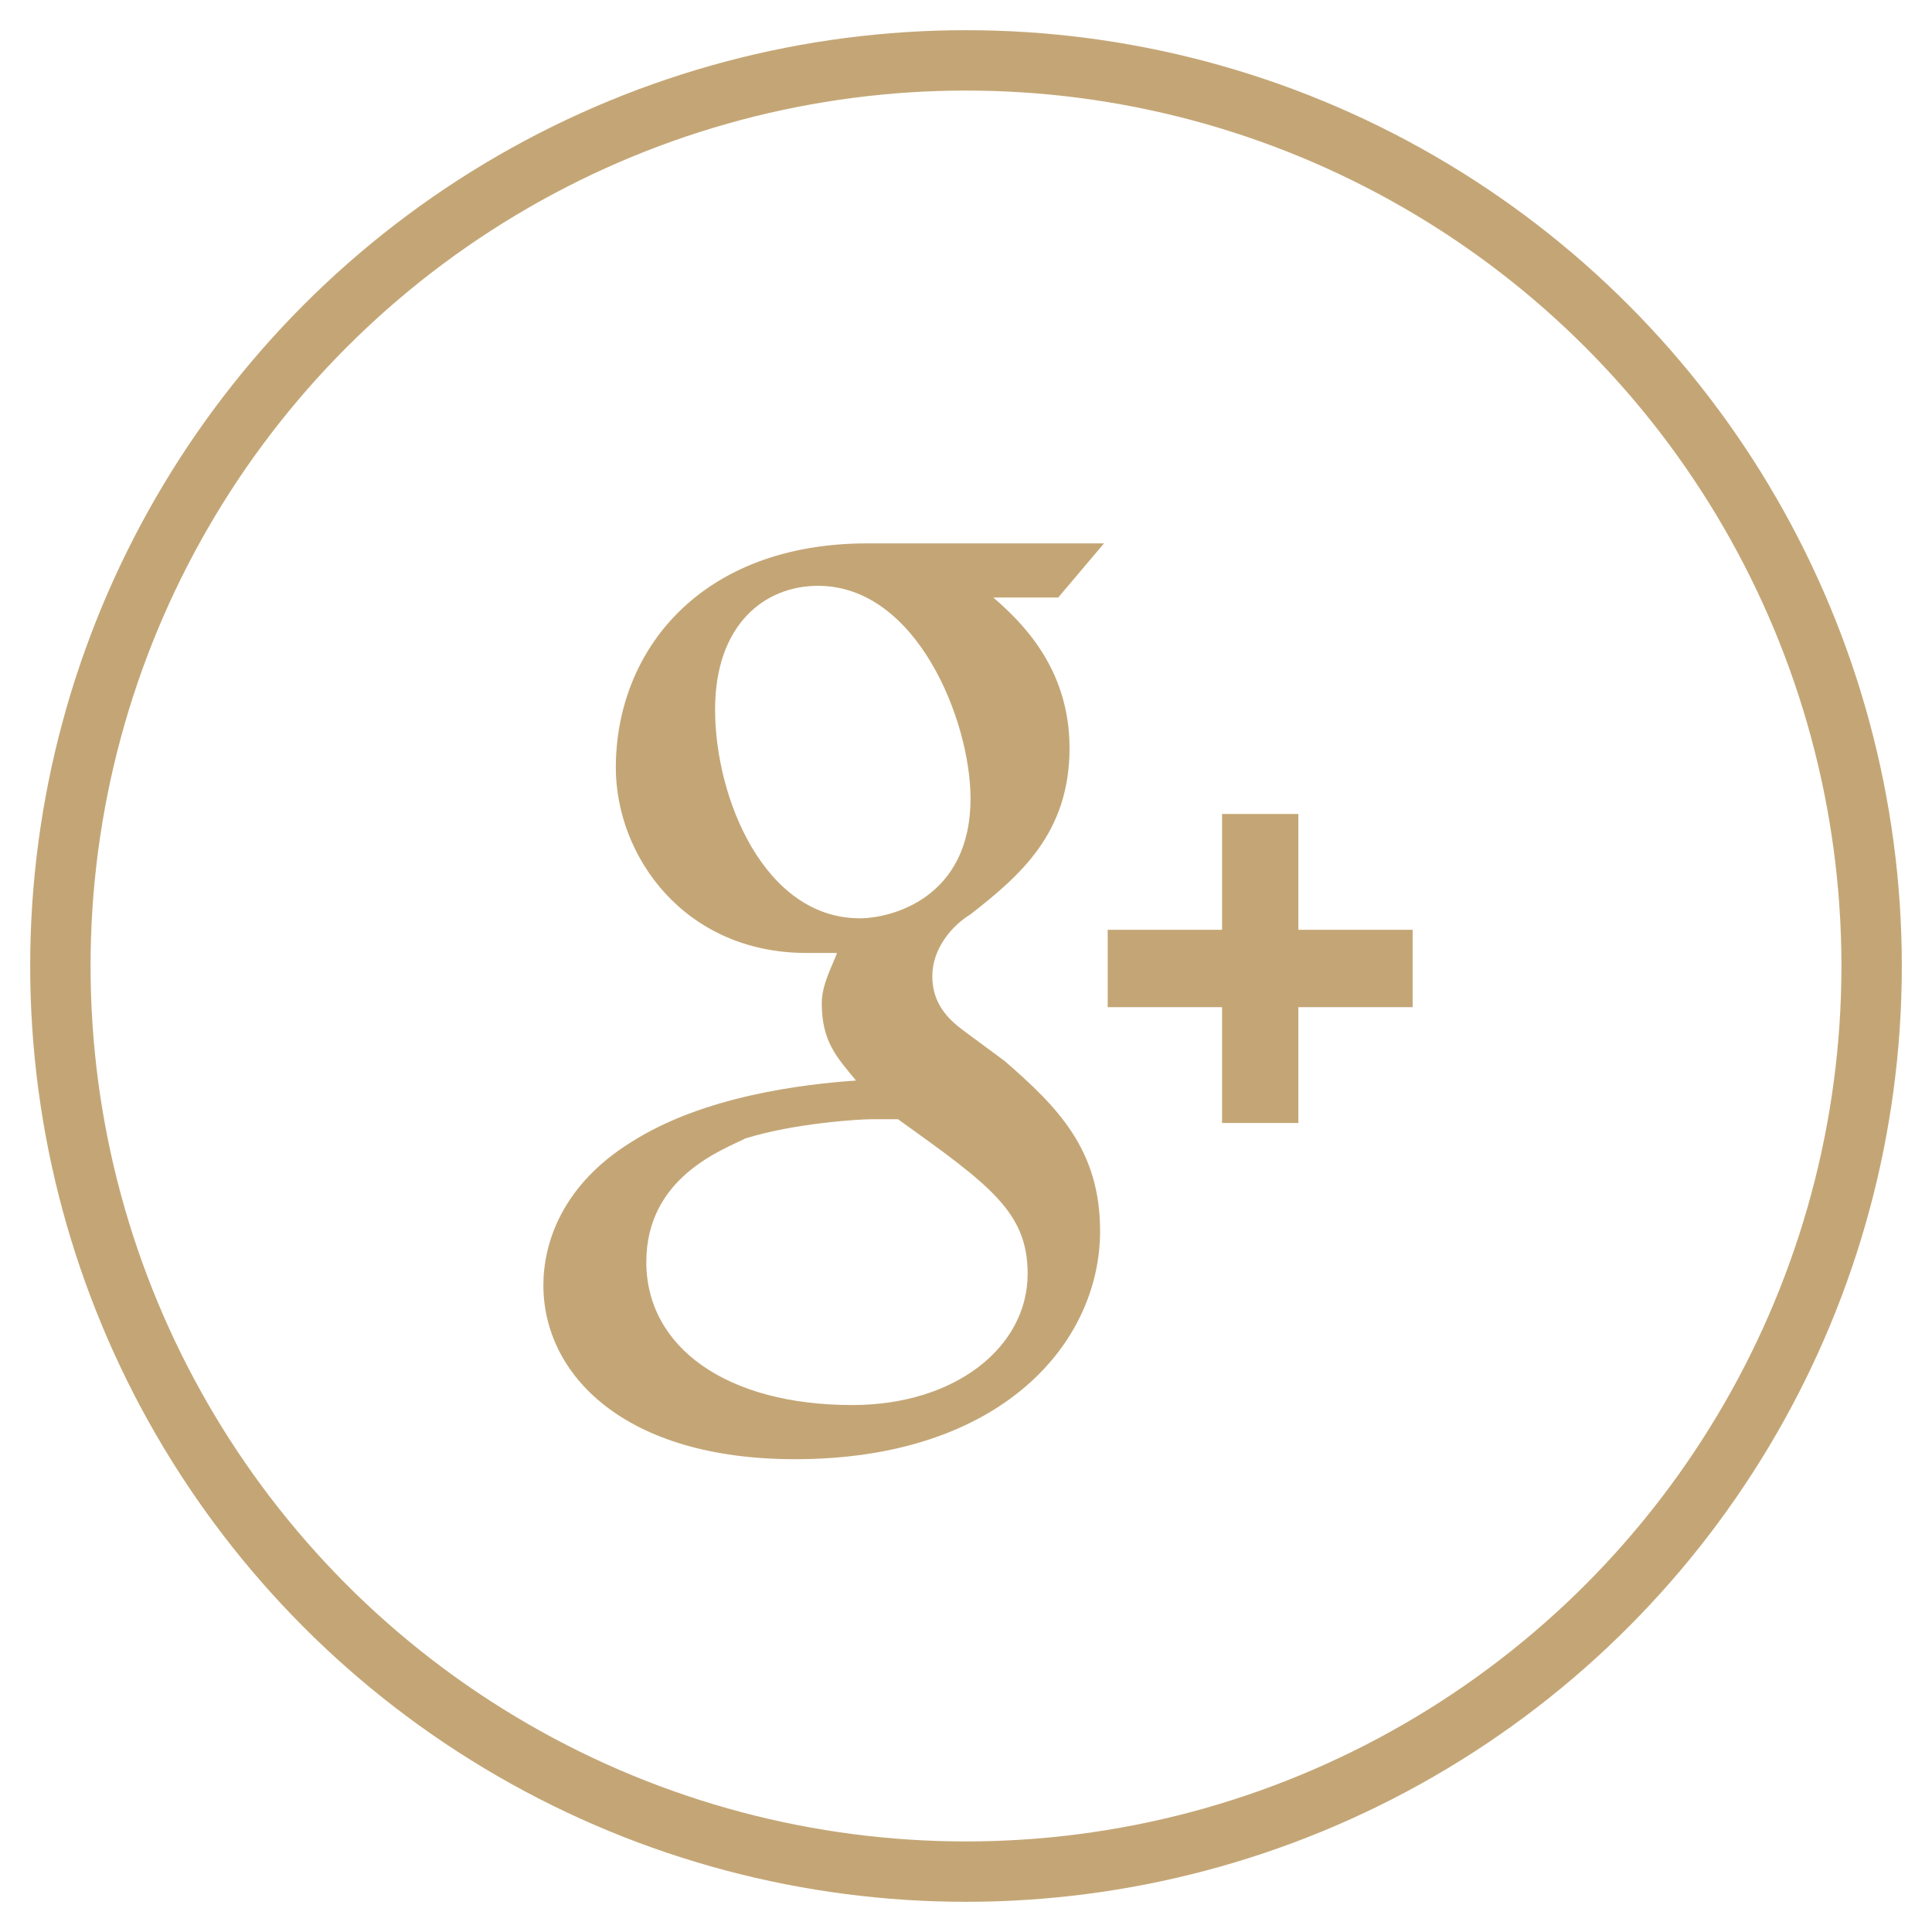 <svg width="32" height="32" viewBox="0 0 32 32" fill="none" xmlns="http://www.w3.org/2000/svg">
<circle cx="16" cy="16" r="15" stroke="#C4A676"/>
<path fill-rule="evenodd" clip-rule="evenodd" d="M21.505 15.4V13.482H20.241V15.4H18.347V16.682H20.241V18.6H21.505V16.682H23.398V15.4H21.505ZM16.642 17.575L15.948 17.062C15.695 16.872 15.442 16.616 15.442 16.169C15.442 15.718 15.757 15.338 16.075 15.144C16.895 14.503 17.715 13.8 17.715 12.39C17.715 11.047 16.895 10.282 16.453 9.897H17.527L18.286 9H14.369C11.59 9 10.2 10.79 10.2 12.713C10.2 14.184 11.338 15.784 13.358 15.784H13.863C13.798 15.975 13.611 16.297 13.611 16.616C13.611 17.256 13.863 17.513 14.178 17.897C13.296 17.959 11.652 18.153 10.453 18.918C9.314 19.625 9 20.584 9 21.287C9 22.759 10.326 24.169 13.169 24.169C16.581 24.169 18.221 22.247 18.221 20.39C18.221 19.047 17.527 18.344 16.642 17.575ZM11.844 11.753C11.844 10.344 12.664 9.703 13.549 9.703C15.19 9.703 16.075 11.944 16.075 13.225C16.075 14.887 14.748 15.21 14.243 15.21C12.664 15.21 11.844 13.225 11.844 11.753ZM14.116 23.272C12.032 23.272 10.705 22.313 10.705 20.903C10.705 19.497 11.97 19.047 12.346 18.856C13.169 18.6 14.243 18.538 14.431 18.538H14.874C16.389 19.625 17.021 20.072 17.021 21.097C17.021 22.313 15.822 23.272 14.116 23.272Z" fill="#C4A676"/>
</svg>
